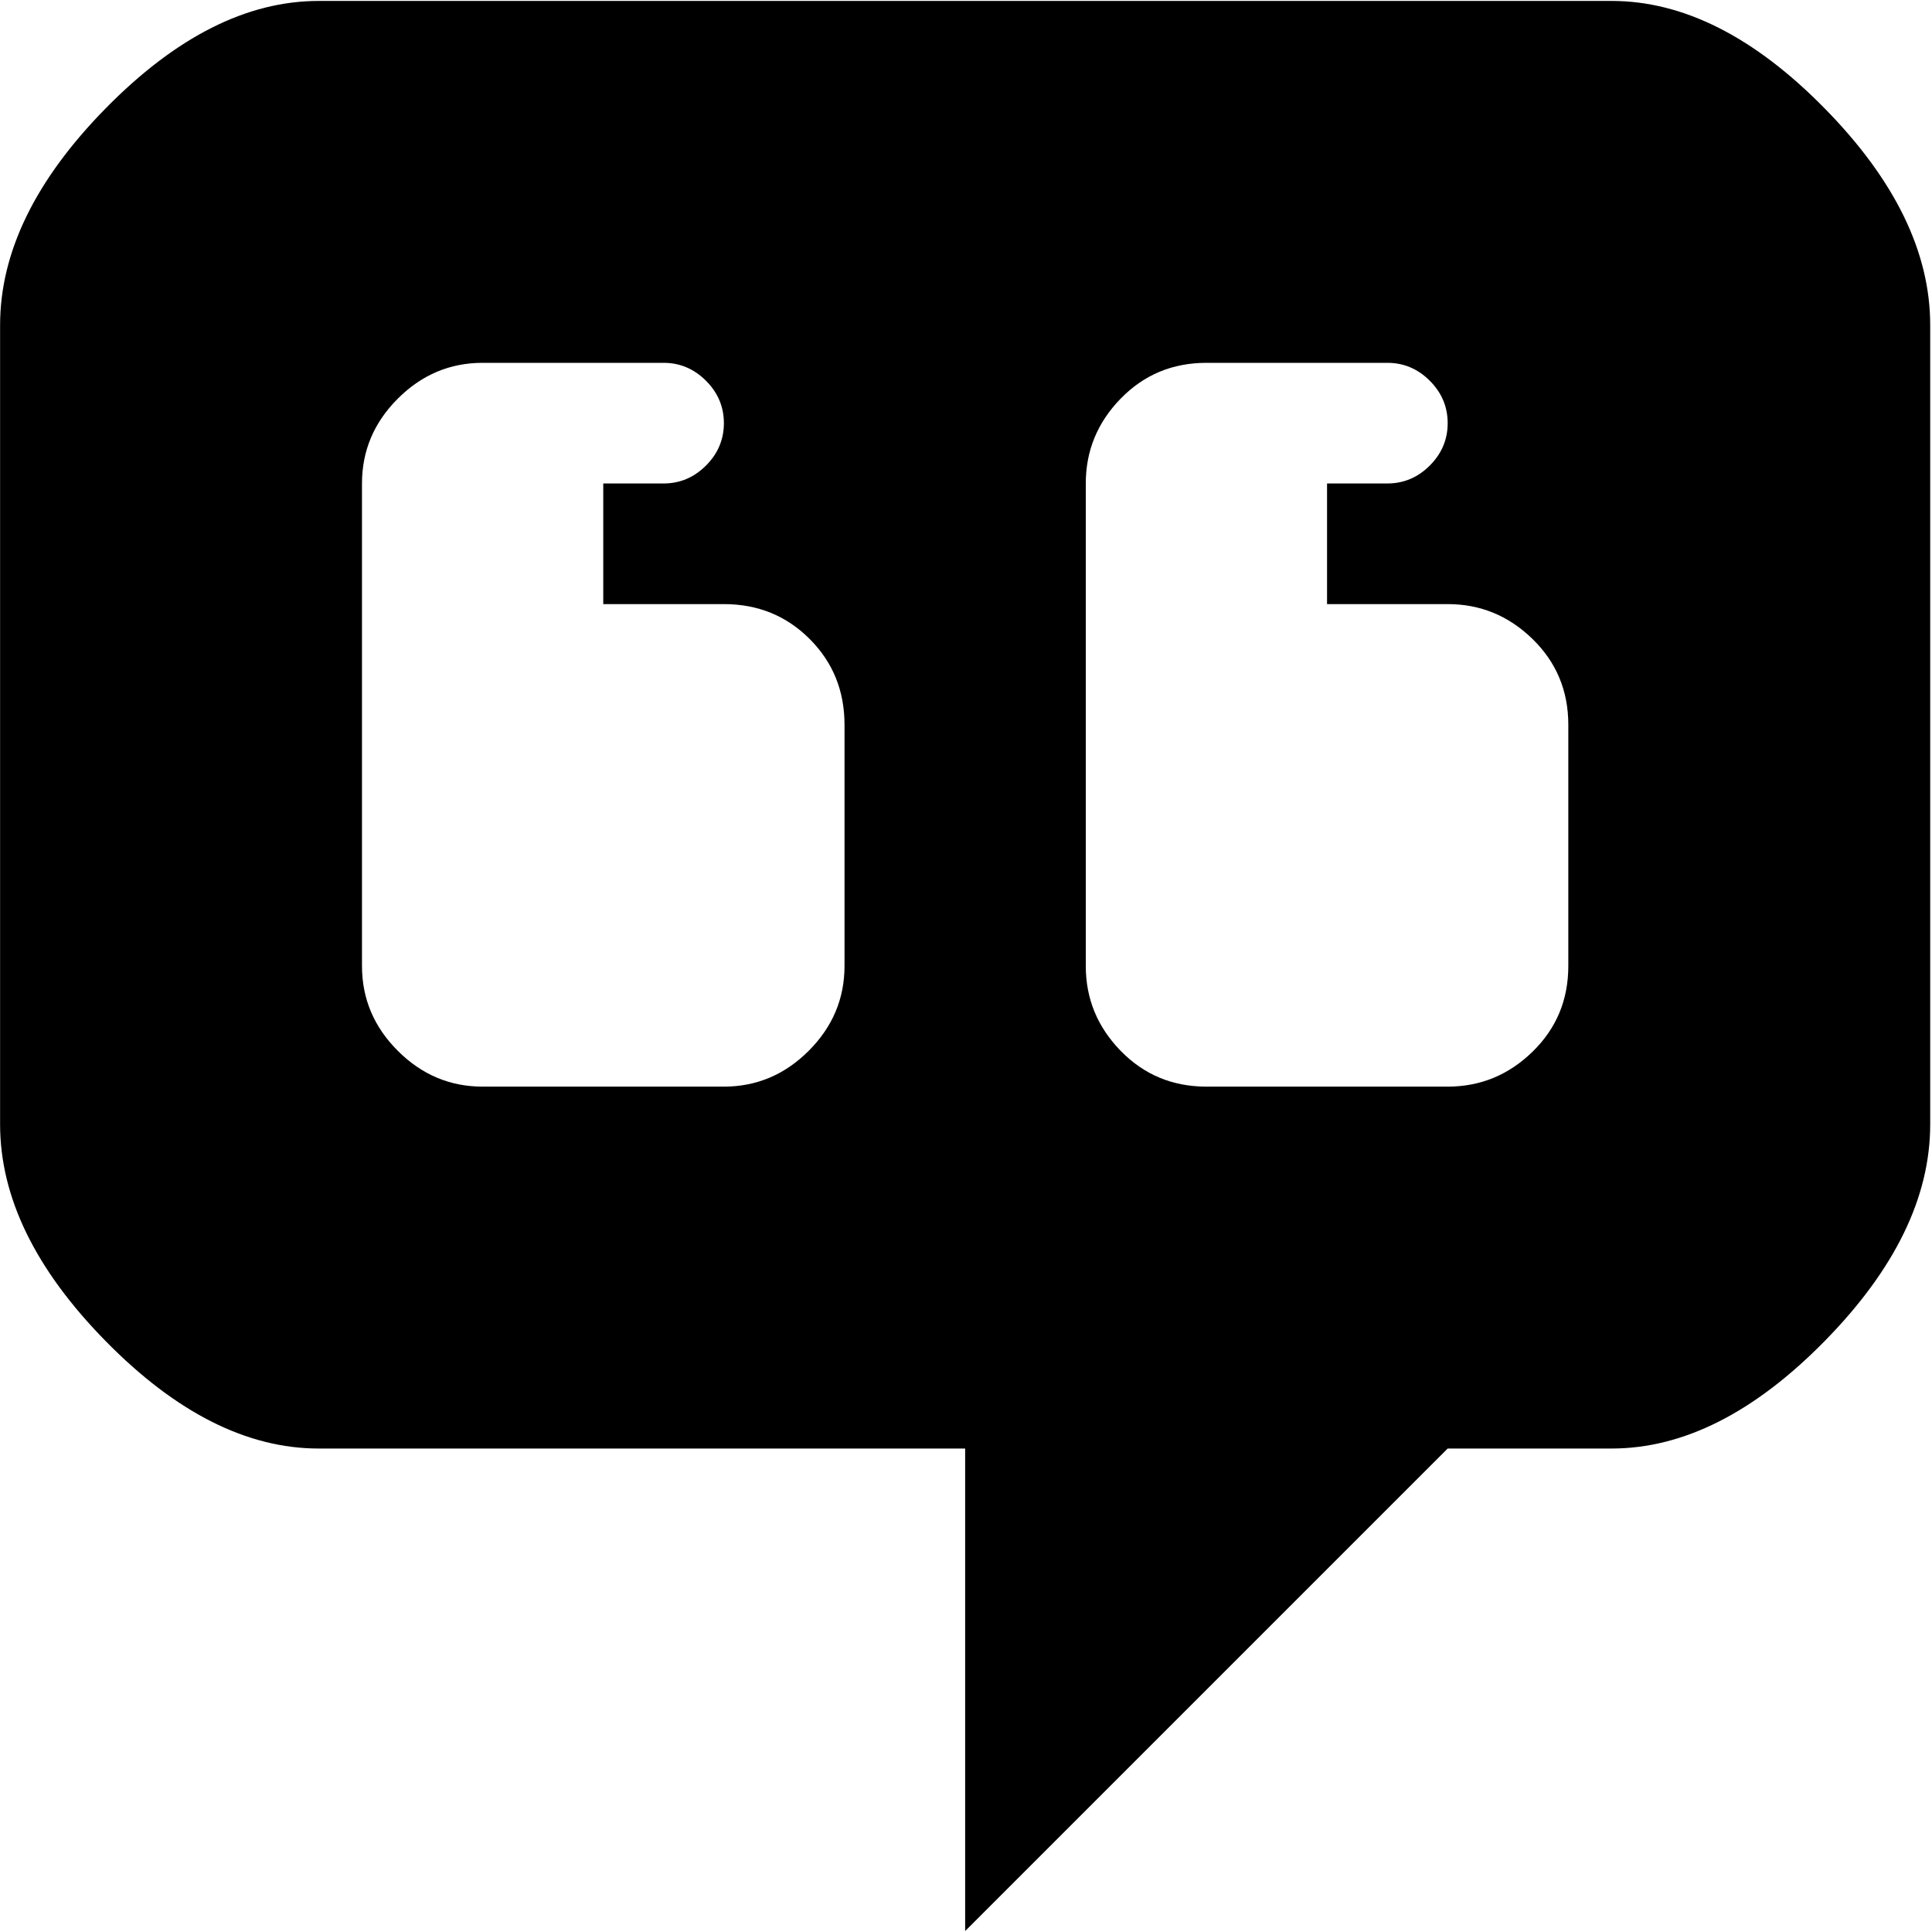 <svg xmlns="http://www.w3.org/2000/svg" width="3em" height="3em" viewBox="0 0 1025 1024"><path fill="currentColor" d="M855.048 768h-87l-256 256V768h-343q-57 0-113-57t-56-115V172q0-58 56-115t113-57h686q57 0 113 57t56 115v424q0 58-56 115t-113 57m-407-384q0-27-18.5-45.5t-45.5-18.5h-64v-64h32q13 0 22.5-9.5t9.5-22.5t-9.5-22.5t-22.5-9.5h-96q-26 0-45 19t-19 45v256q0 26 19 45t45 19h128q26 0 45-19t19-45zm384 0q0-27-19-45.5t-45-18.5h-64v-64h32q13 0 22.5-9.5t9.5-22.5t-9.5-22.5t-22.5-9.5h-96q-27 0-45.5 19t-18.5 45v256q0 26 18.5 45t45.5 19h128q26 0 45-18.5t19-45.5z"/></svg>